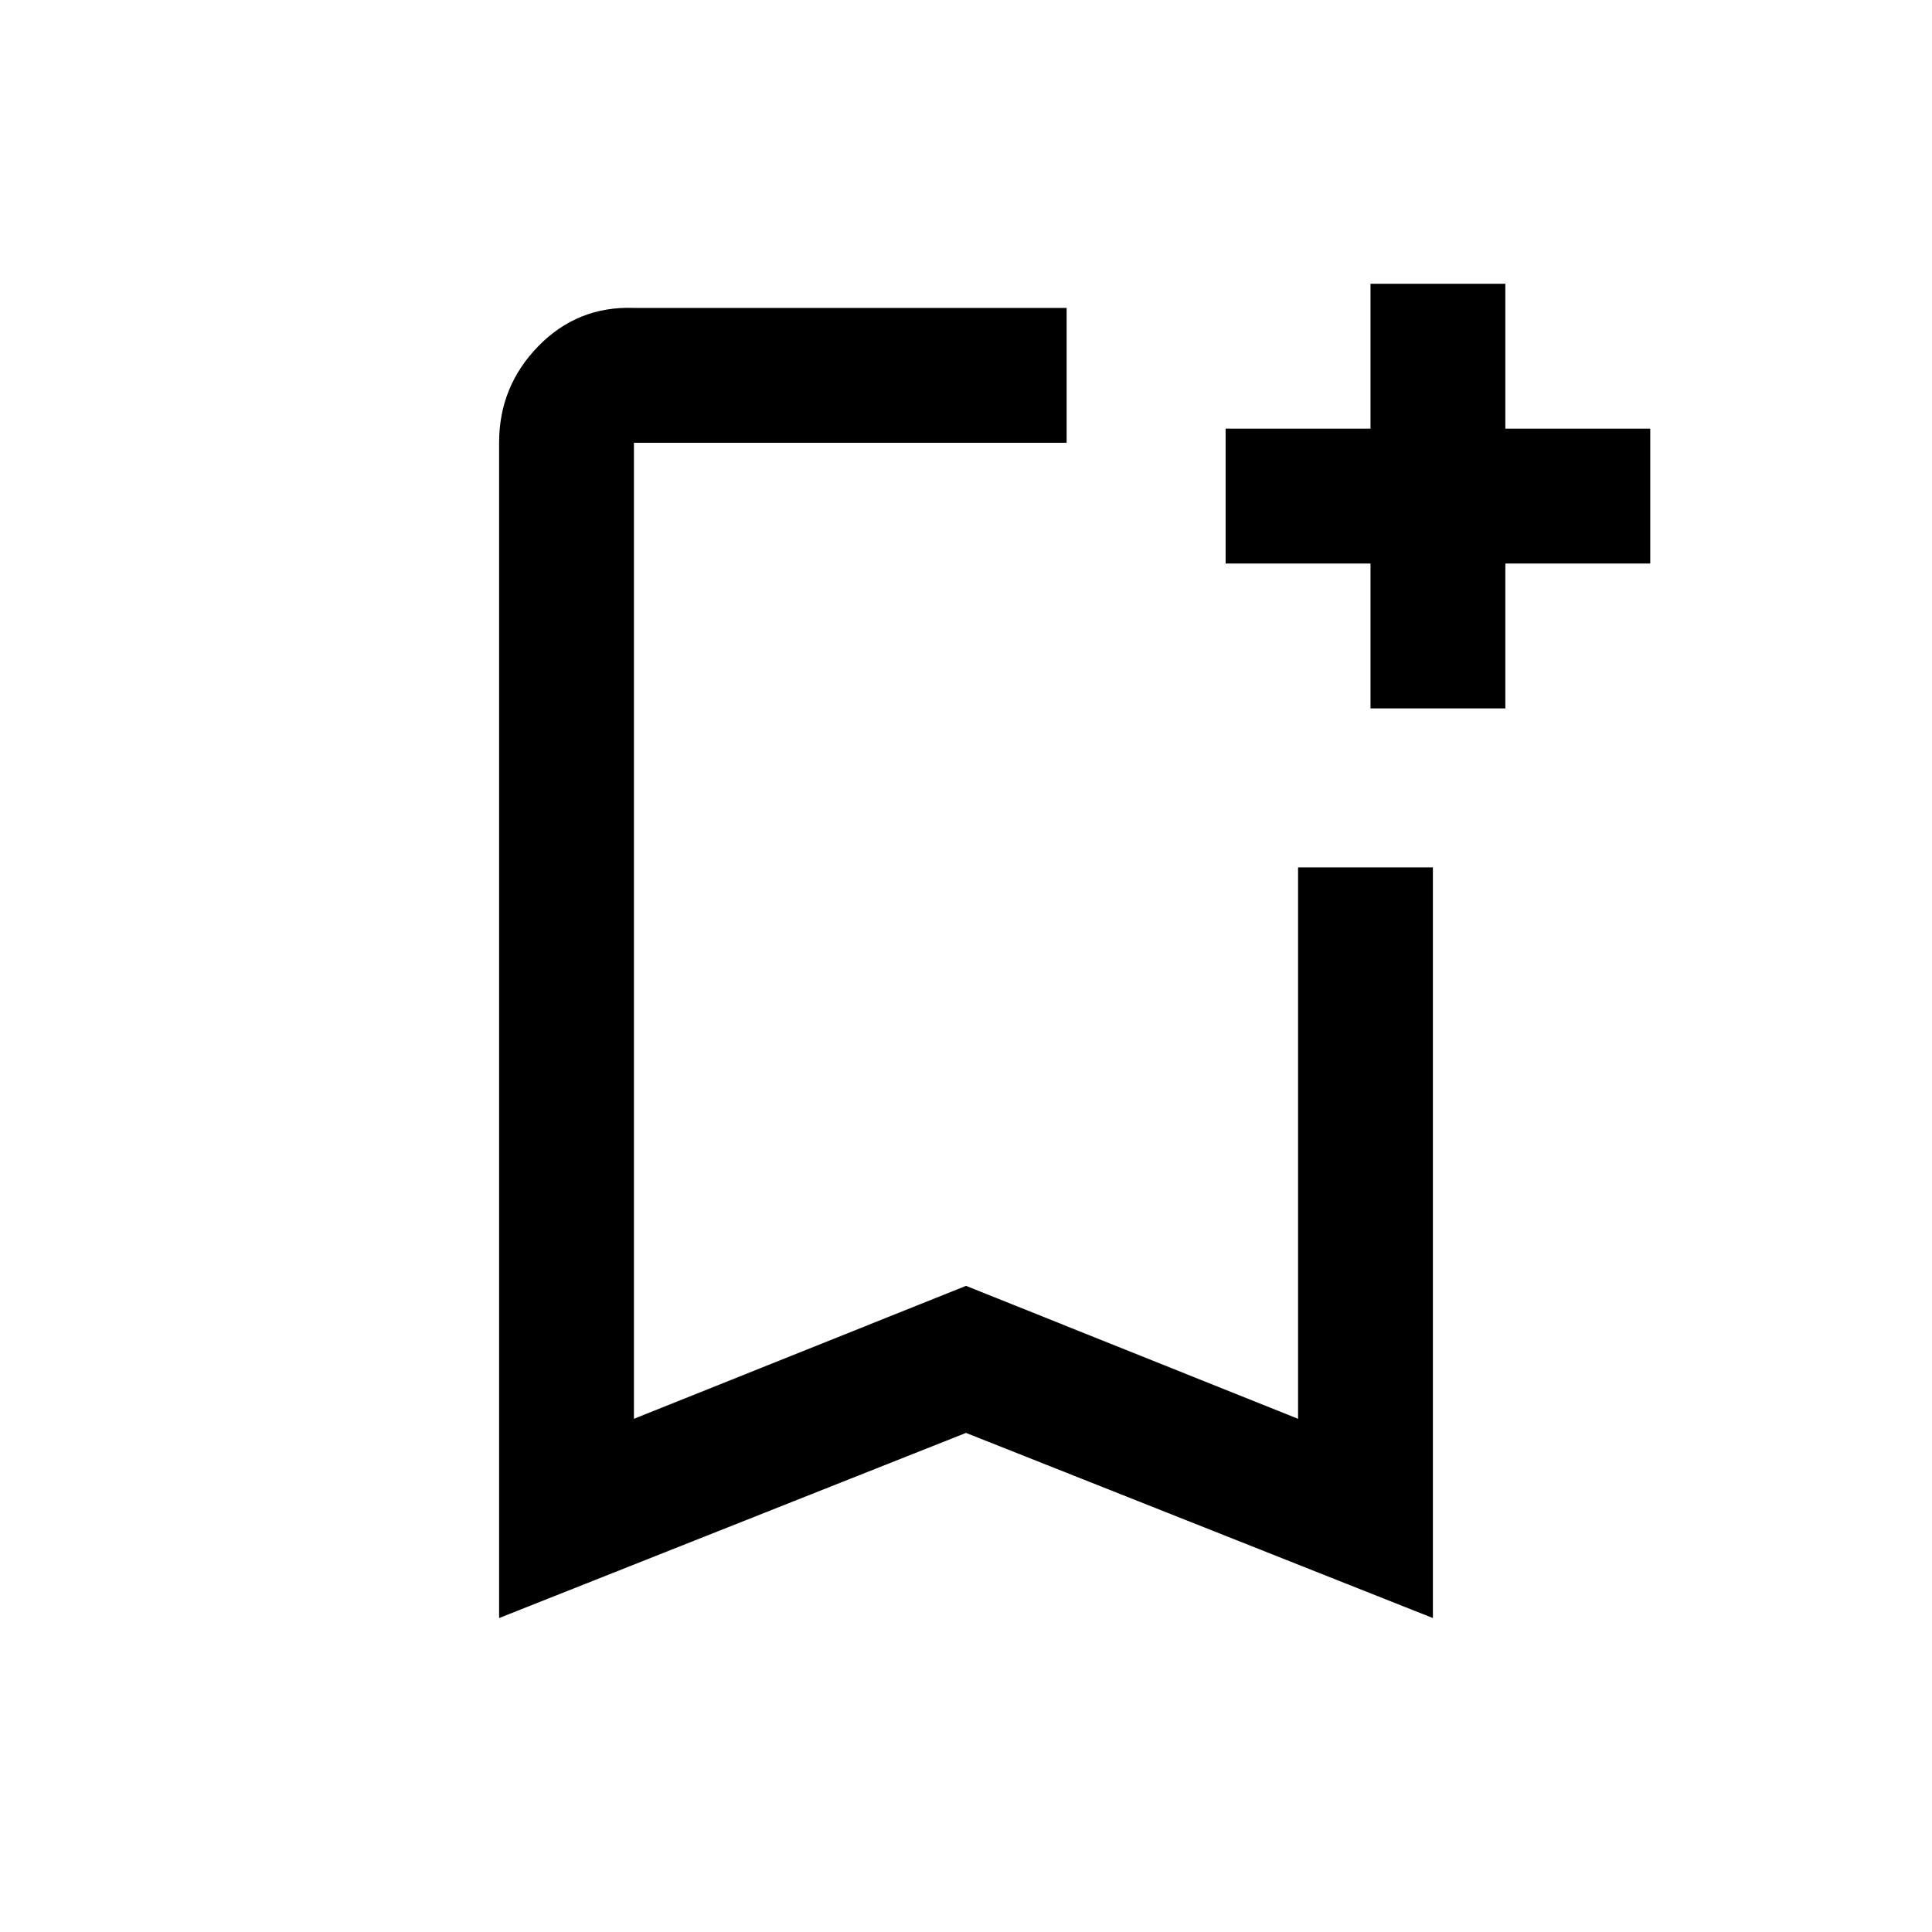 <svg xmlns="http://www.w3.org/2000/svg" height="20" viewBox="0 -960 960 960" width="20"><path d="M248-156v-584q0-28.05 19.53-48.03Q287.06-808 315-807h215v67H315v485l165-66.07L645-255v-274h67v373l-232-92-232 92Zm67-584h215-215Zm366 132v-72h-72v-67h72v-72h67v72h72v67h-72v72h-67Z"/></svg>